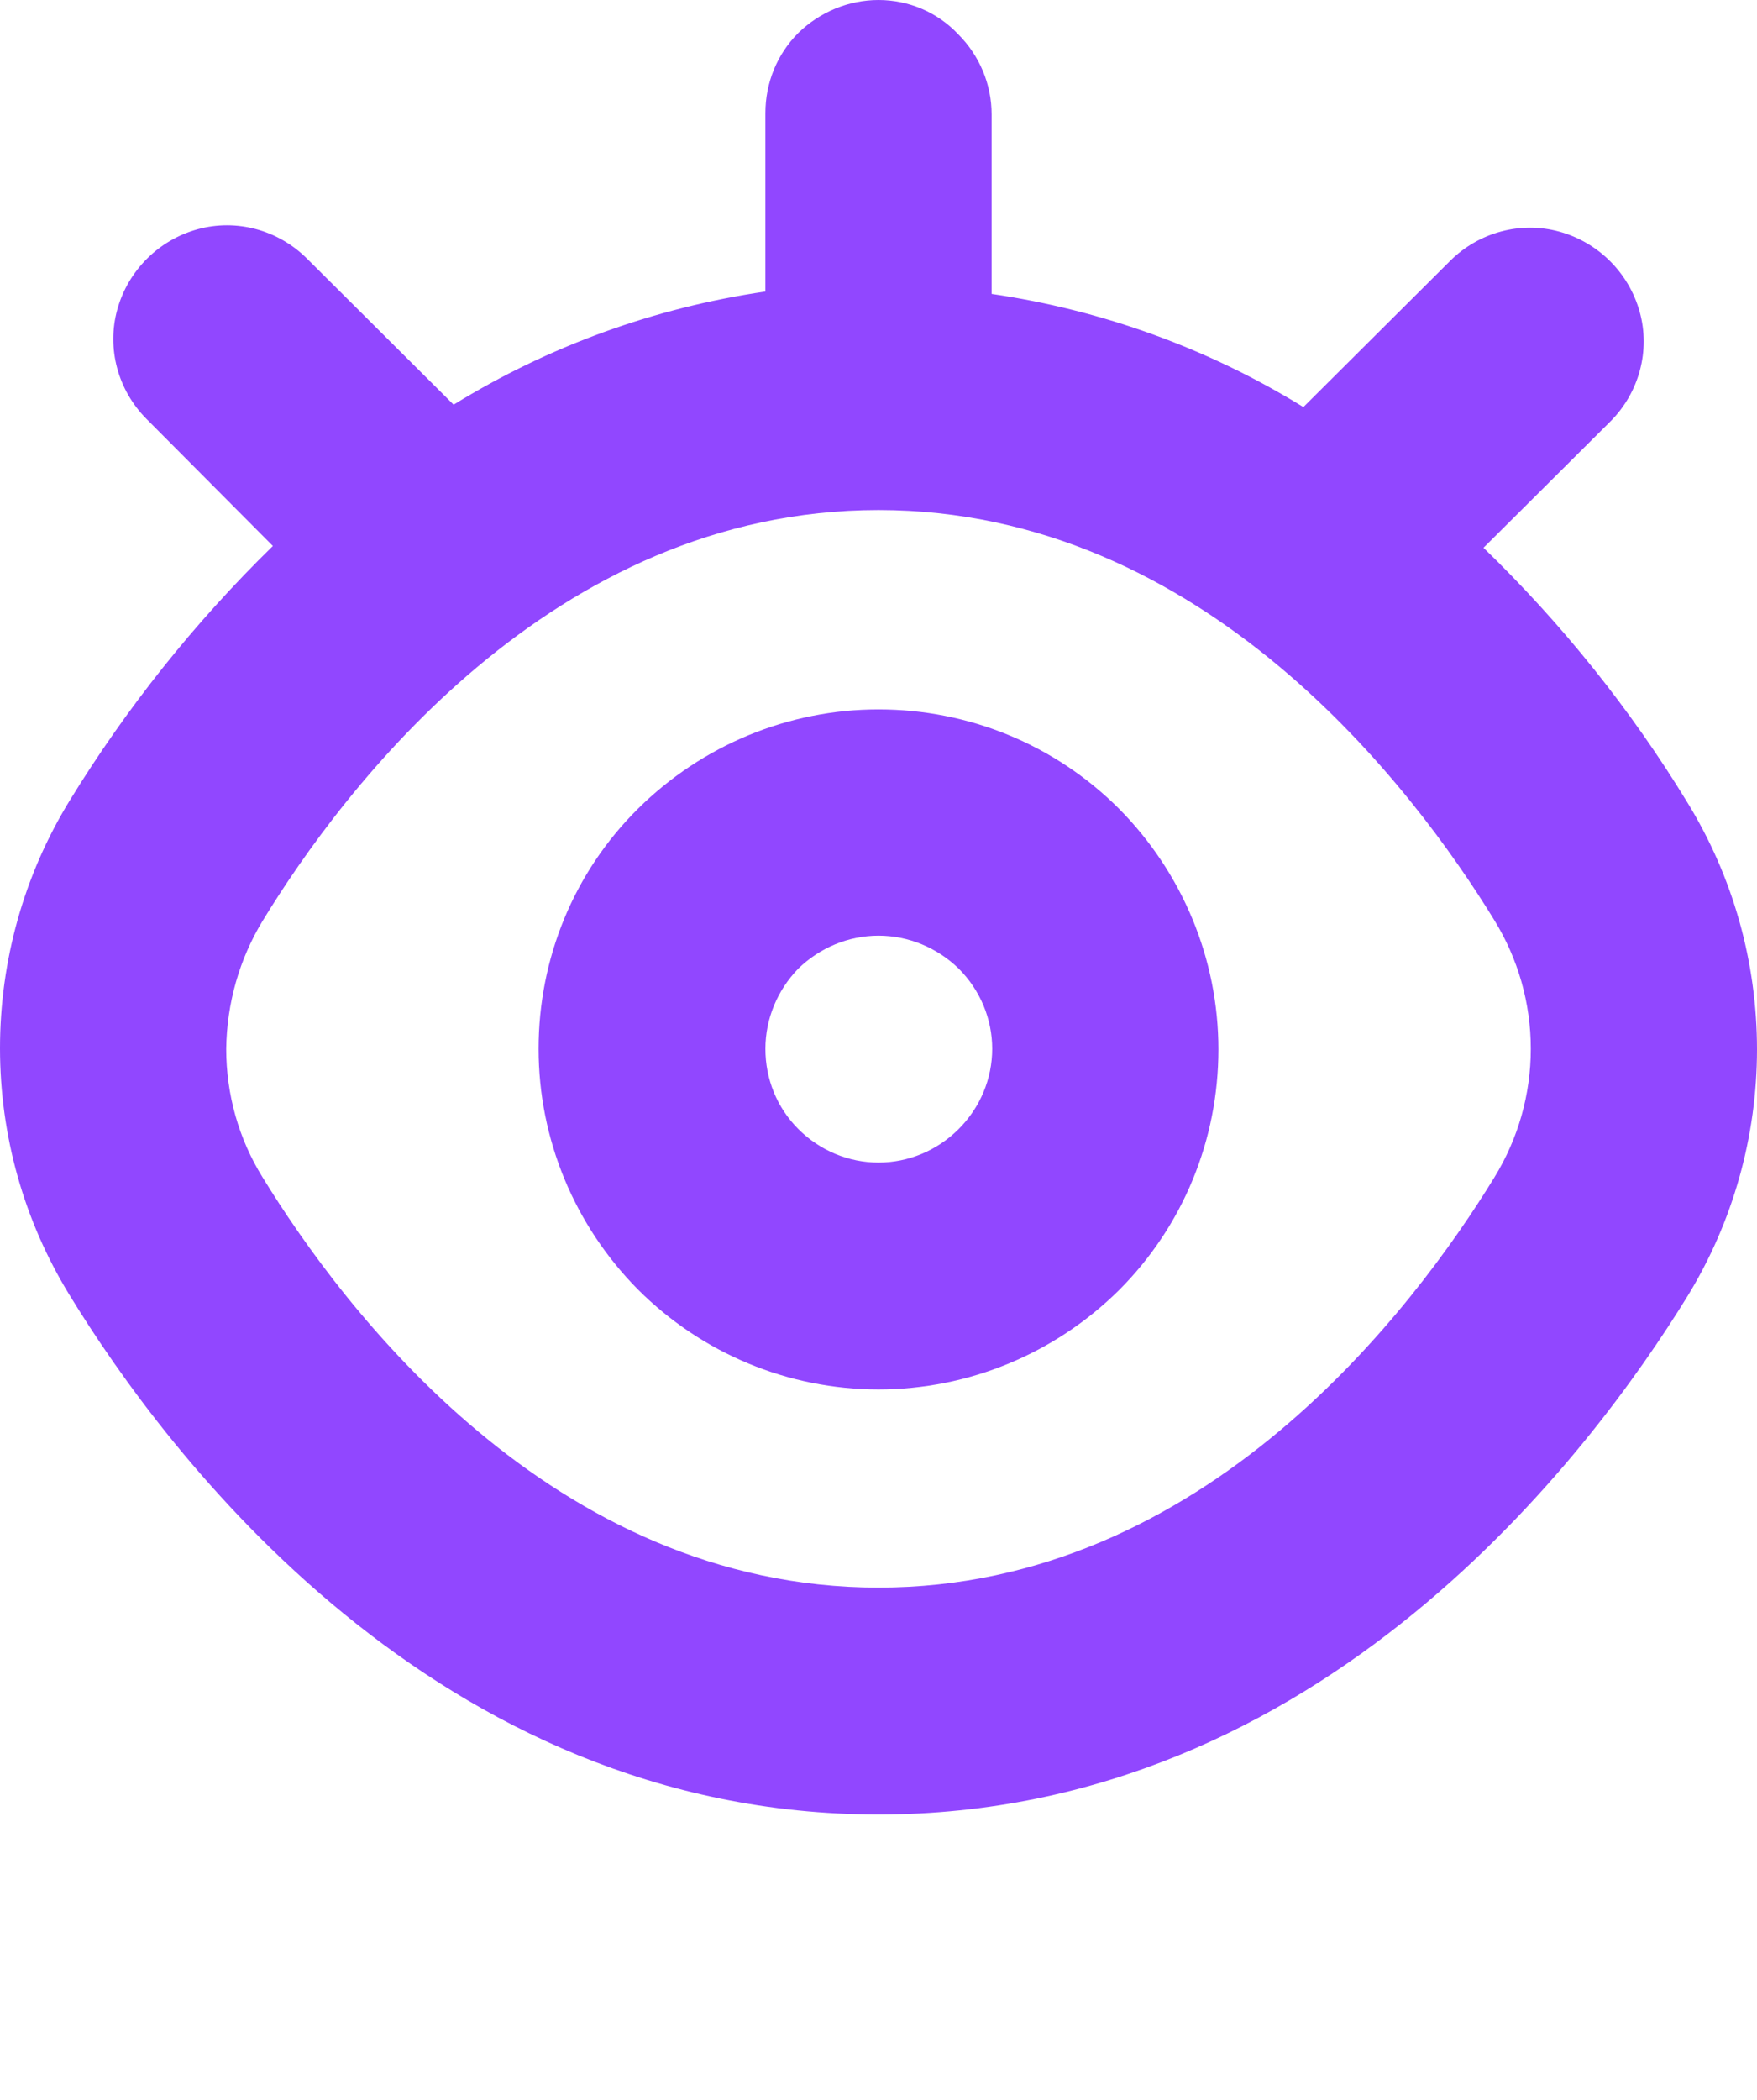 <?xml version="1.0" encoding="utf-8"?>
<!-- Generator: Adobe Illustrator 26.2.1, SVG Export Plug-In . SVG Version: 6.00 Build 0)  -->
<svg version="1.1" id="Layer_1" xmlns="http://www.w3.org/2000/svg" xmlns:xlink="http://www.w3.org/1999/xlink" x="0px" y="0px"
	 viewBox="0 0 293.6 350.8" style="enable-background:new 0 0 293.6 350.8;" xml:space="preserve">
<style type="text/css">
	.st0{fill:#9147FF;}
</style>
<path class="st0" d="M146.8,232.1c15.1,0,29.5-6,40.2-16.6c10.7-10.7,16.6-25.1,16.6-40.2c0-15.1-6-29.5-16.6-40.2
	c-10.7-10.7-25.1-16.6-40.2-16.6c-15.1,0-29.5,6-40.2,16.6S90,160.1,90,175.2c0,15.1,6,29.5,16.6,40.2
	C117.3,226.1,131.7,232.1,146.8,232.1z M146.8,156.3c5,0,9.8,2,13.4,5.5c3.6,3.6,5.6,8.4,5.6,13.4c0,5-2,9.8-5.6,13.4
	c-3.6,3.6-8.4,5.6-13.4,5.6c-5,0-9.8-2-13.4-5.6c-3.6-3.6-5.5-8.4-5.5-13.4c0-5,2-9.8,5.5-13.4C137,158.3,141.8,156.3,146.8,156.3z"
	/>
<path class="st0" d="M146.8,303.1c74.1,0,119.2-60.6,135.2-86.6c7.6-12.4,11.6-26.7,11.6-41.2c0-14.6-4-28.8-11.6-41.2
	c-9.5-15.6-21-29.9-34.1-42.6l21.2-21.1h0c4.8-4.8,6.7-11.8,4.9-18.3c-1.8-6.5-6.9-11.6-13.4-13.4c-6.5-1.8-13.5,0.1-18.3,4.9
	l-24.5,24.4c-15.9-9.8-33.6-16.2-52.1-18.9v-30c0-5-2-9.8-5.6-13.4C156.6,2,151.8,0,146.8,0c-5,0-9.8,2-13.4,5.5
	c-3.6,3.6-5.5,8.4-5.5,13.4v29.8c-18.5,2.7-36.2,9.1-52.1,18.9L51.3,43.2v0c-4.8-4.8-11.8-6.7-18.3-4.9c-6.5,1.8-11.6,6.9-13.4,13.4
	c-1.8,6.5,0.1,13.5,4.9,18.3l21.1,21.2c-13.1,12.8-24.5,27.1-34,42.6C4,146.2,0,160.5,0,175.1c0,14.6,4,28.8,11.6,41.2
	C27.6,242.5,72.7,303.1,146.8,303.1L146.8,303.1z M43.9,153.8C57.2,132,92.2,85.2,146.8,85.2s89.6,46.8,102.9,68.5
	c4,6.5,6.1,13.9,6.1,21.5c0,7.6-2.1,15-6.1,21.5c-13.3,21.7-48.3,68.5-102.9,68.5s-89.6-46.8-102.9-68.5c-4-6.4-6.1-13.9-6.1-21.5
	C37.9,167.6,40,160.2,43.9,153.8z"/>
</svg>
